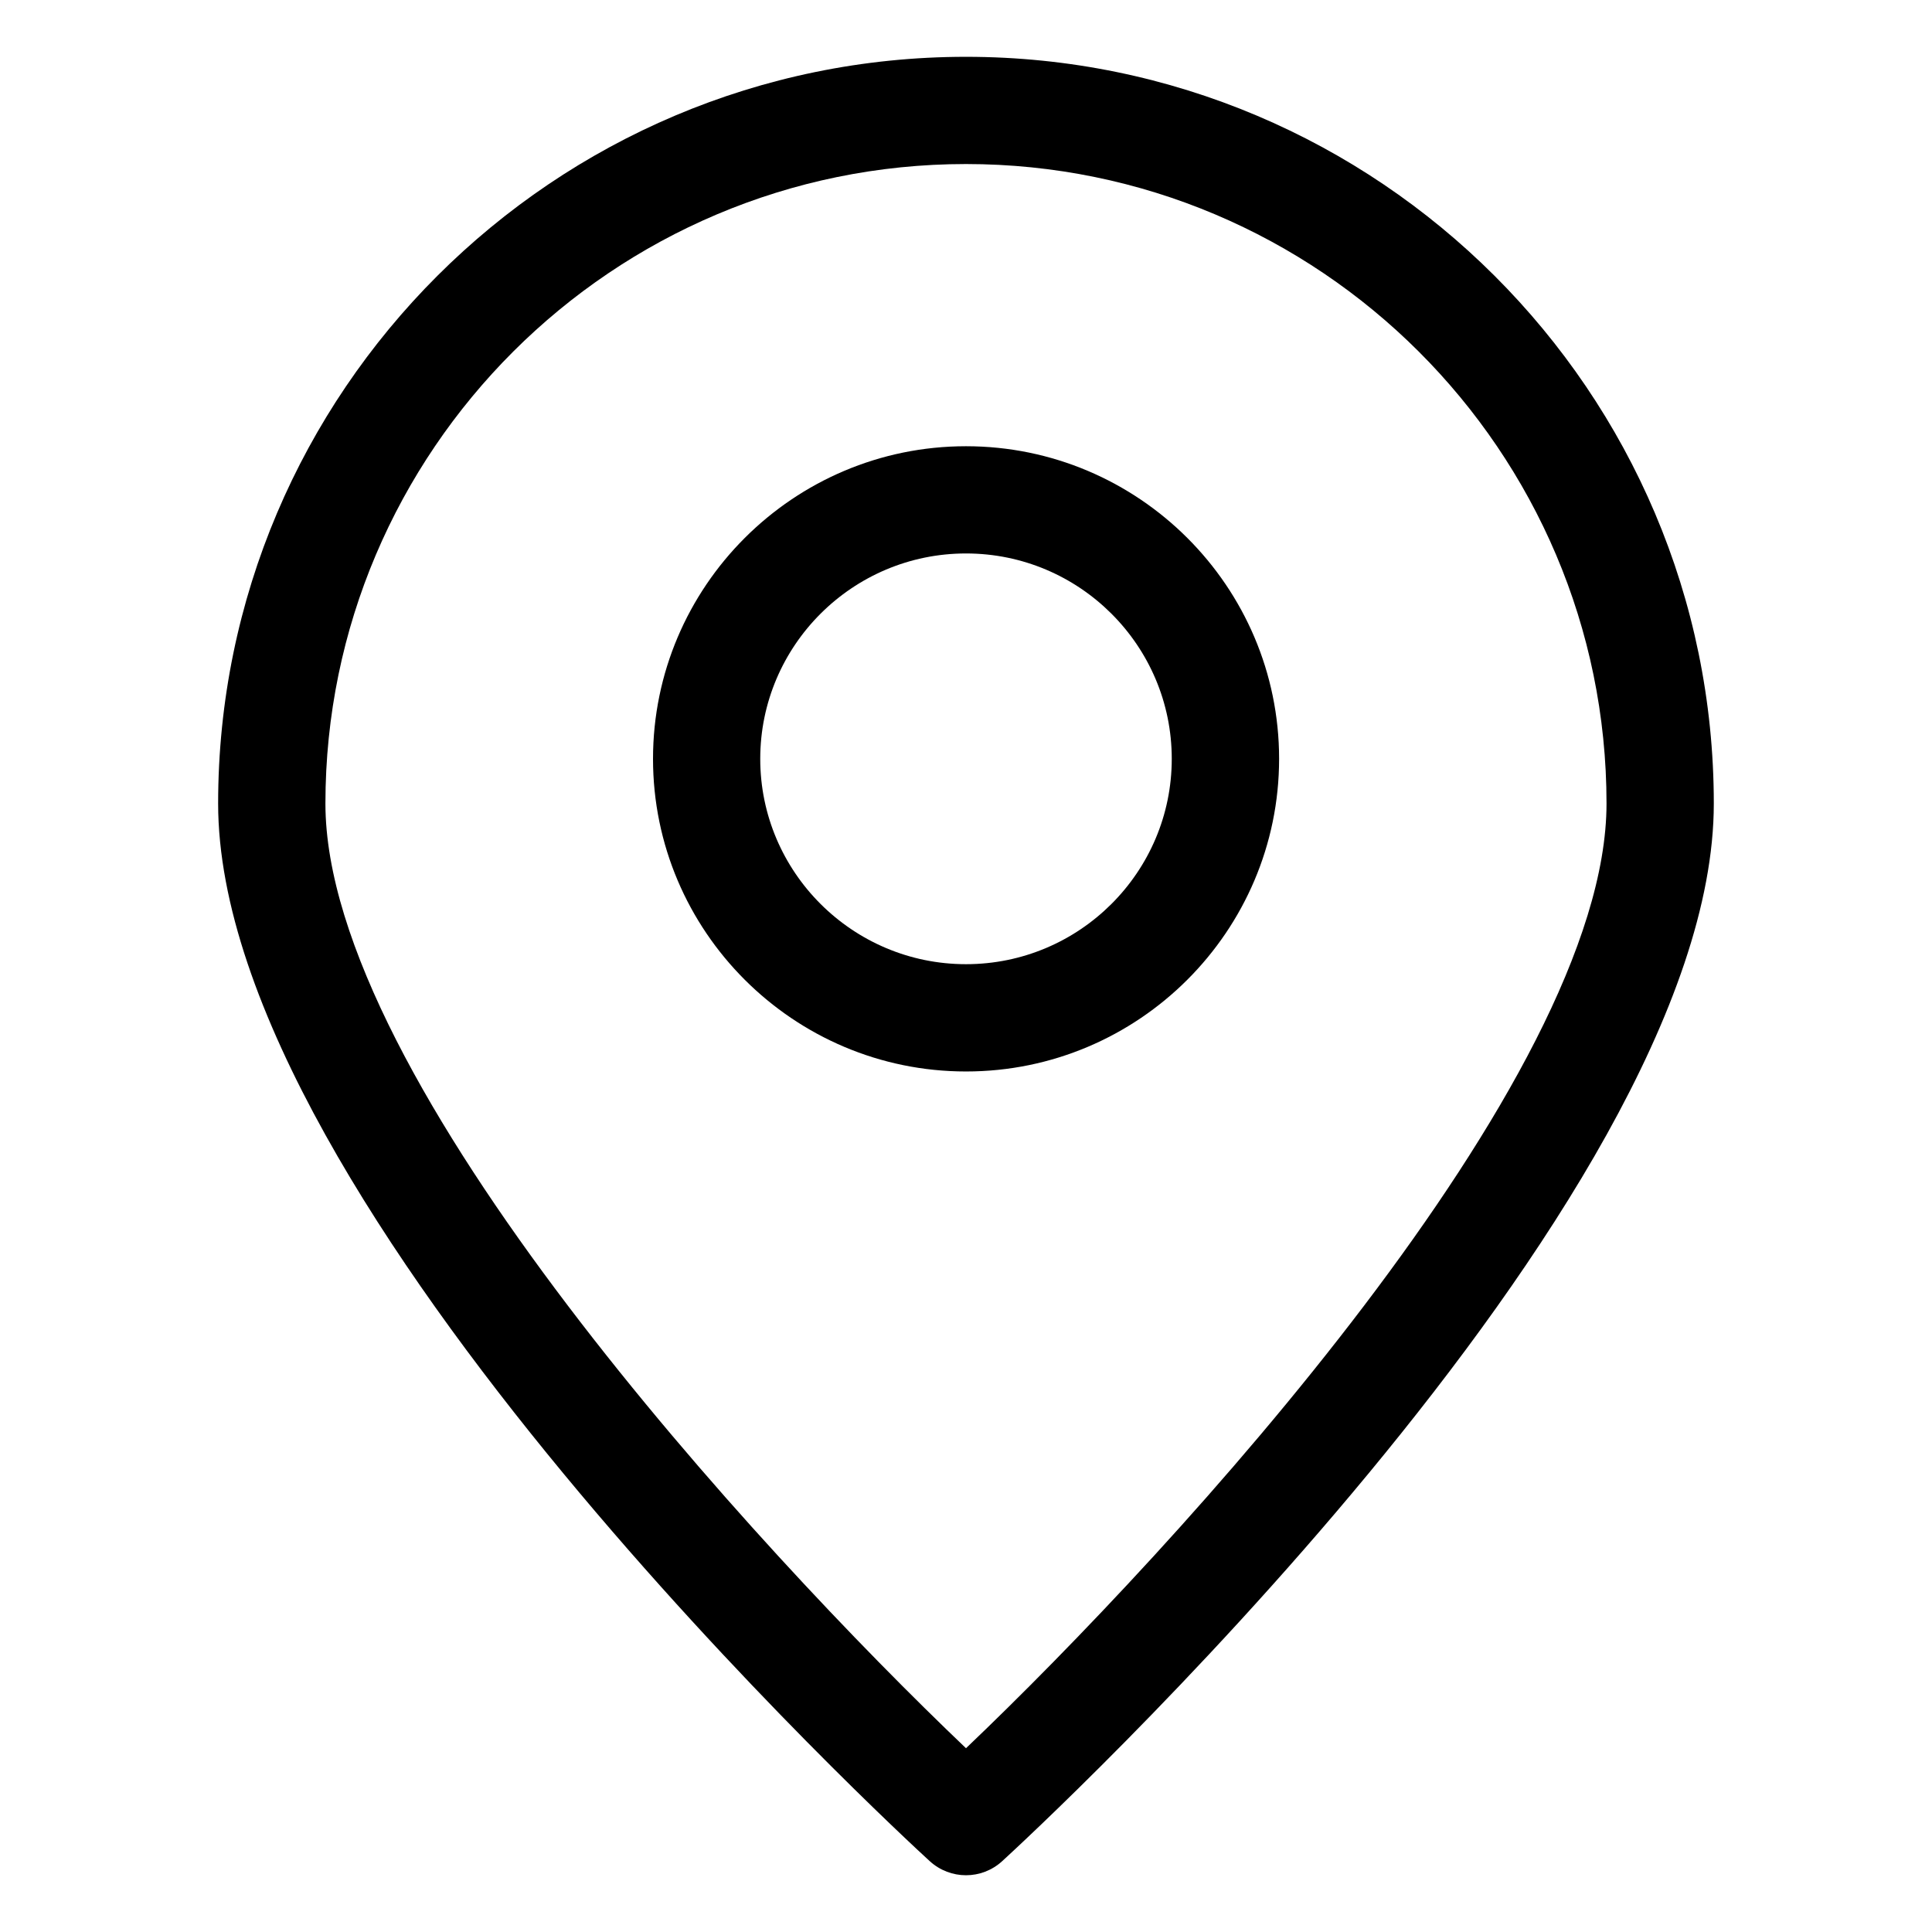 <?xml version="1.0" standalone="no"?><!DOCTYPE svg PUBLIC "-//W3C//DTD SVG 1.1//EN" "http://www.w3.org/Graphics/SVG/1.1/DTD/svg11.dtd"><svg t="1597840190123" class="icon" viewBox="0 0 1024 1024" version="1.1" xmlns="http://www.w3.org/2000/svg" p-id="2148" xmlns:xlink="http://www.w3.org/1999/xlink" width="200" height="200"><defs><style type="text/css"></style></defs><path d="M512 993.92c-6.88 0-13.76-2.496-19.2-7.456-15.392-14.08-377.184-347.616-377.184-560.576 0-218.24 177.824-395.776 396.352-395.776 218.56 0 396.384 177.536 396.384 395.776 0 212.96-361.792 546.496-377.184 560.576C525.728 991.424 518.88 993.92 512 993.92zM512 86.944c-187.2 0-339.52 152.032-339.52 338.944 0 146.848 229.344 395.744 339.52 500.704 110.176-104.96 339.488-353.856 339.488-500.704C851.488 238.976 699.2 86.944 512 86.944z" p-id="2149"></path><path d="M512 567.904c-91.456 0-165.888-74.336-165.888-165.696 0-91.36 74.432-165.696 165.888-165.696 91.488 0 165.952 74.336 165.952 165.696C677.92 493.568 603.488 567.904 512 567.904zM512 293.344c-60.128 0-109.056 48.832-109.056 108.864 0 60 48.928 108.832 109.056 108.832 60.16 0 109.056-48.832 109.056-108.832C621.056 342.176 572.16 293.344 512 293.344z" p-id="2150"></path></svg>